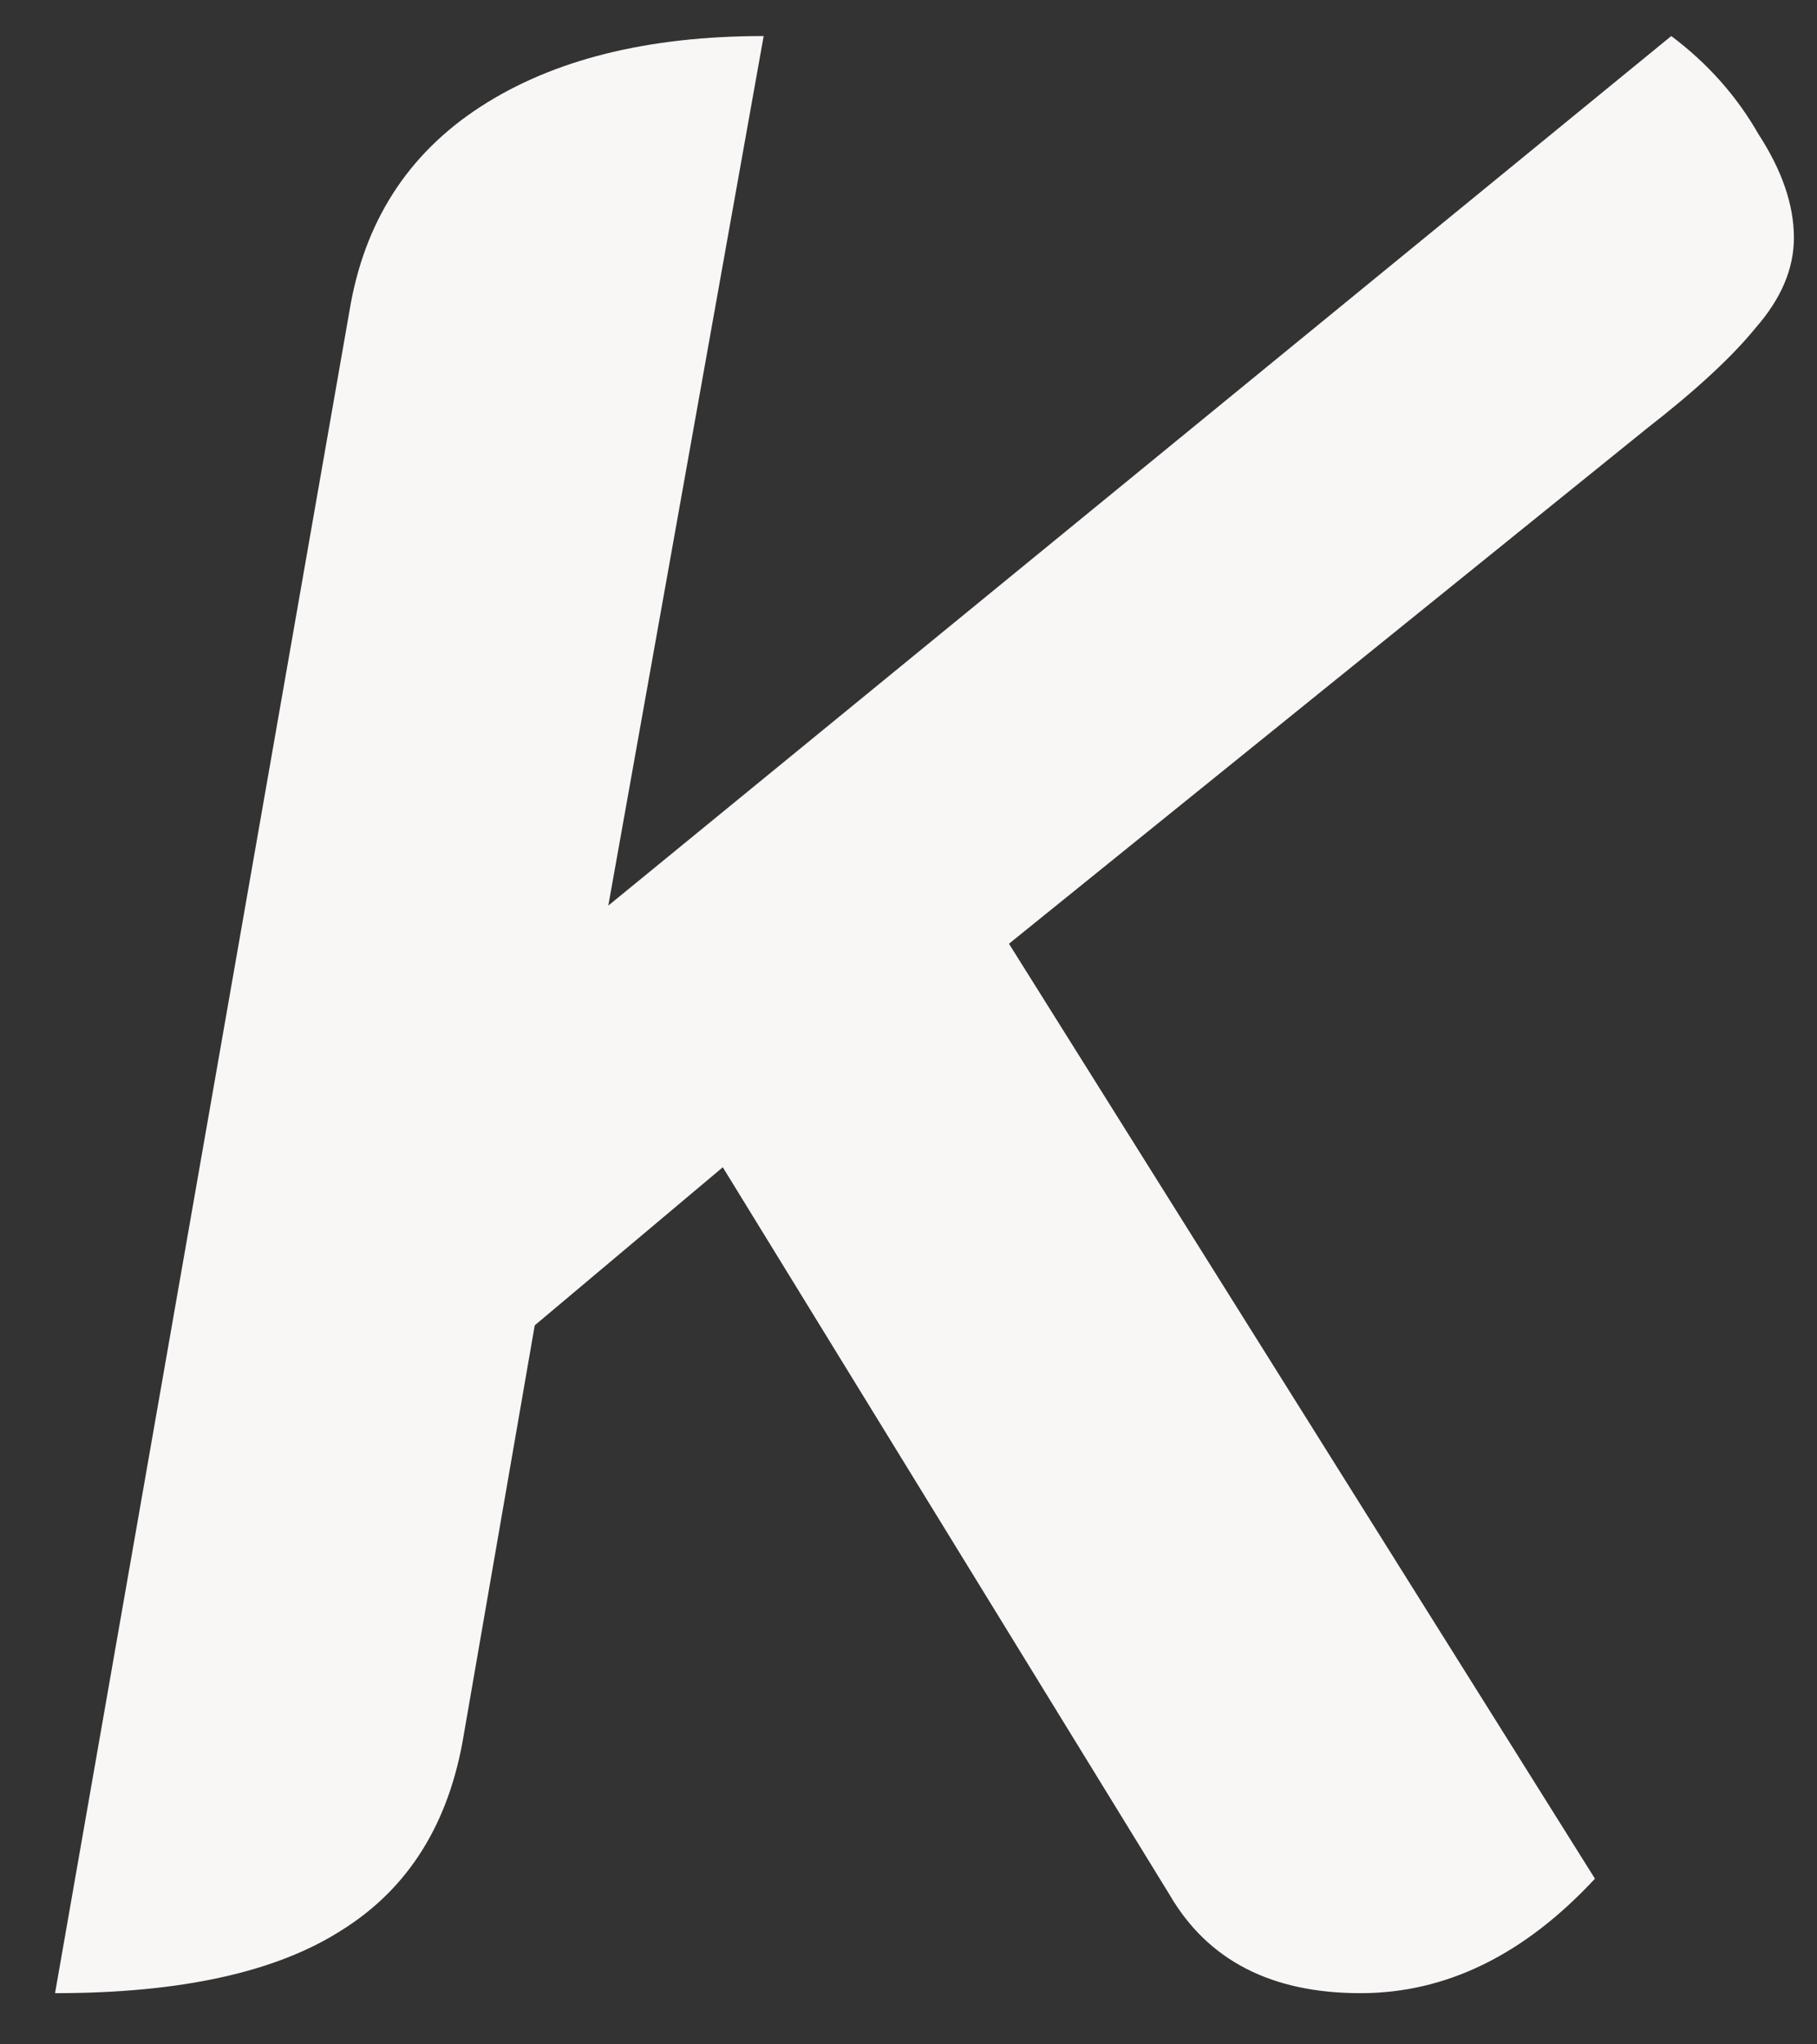<svg width="24" height="27" viewBox="0 0 24 27" fill="none" xmlns="http://www.w3.org/2000/svg">
<rect x="0" y="0" width="24" height="27" fill="#333333" stroke="none"/>
<path d="M4.615 4.112C4.807 2.936 5.383 2.036 6.343 1.412C7.303 0.788 8.551 0.476 10.087 0.476L8.035 11.96L22.075 0.476C22.555 0.836 22.939 1.268 23.227 1.772C23.539 2.252 23.695 2.708 23.695 3.14C23.695 3.548 23.527 3.944 23.191 4.328C22.879 4.712 22.399 5.156 21.751 5.66L13.327 12.464L21.067 24.812C20.131 25.82 19.099 26.324 17.971 26.324C16.795 26.324 15.955 25.892 15.451 25.028L9.547 15.416L7.063 17.504L6.127 22.904C5.935 24.08 5.395 24.944 4.507 25.496C3.643 26.048 2.383 26.324 0.727 26.324L4.615 4.112Z" fill="#F9F6F6"/>
</svg>

